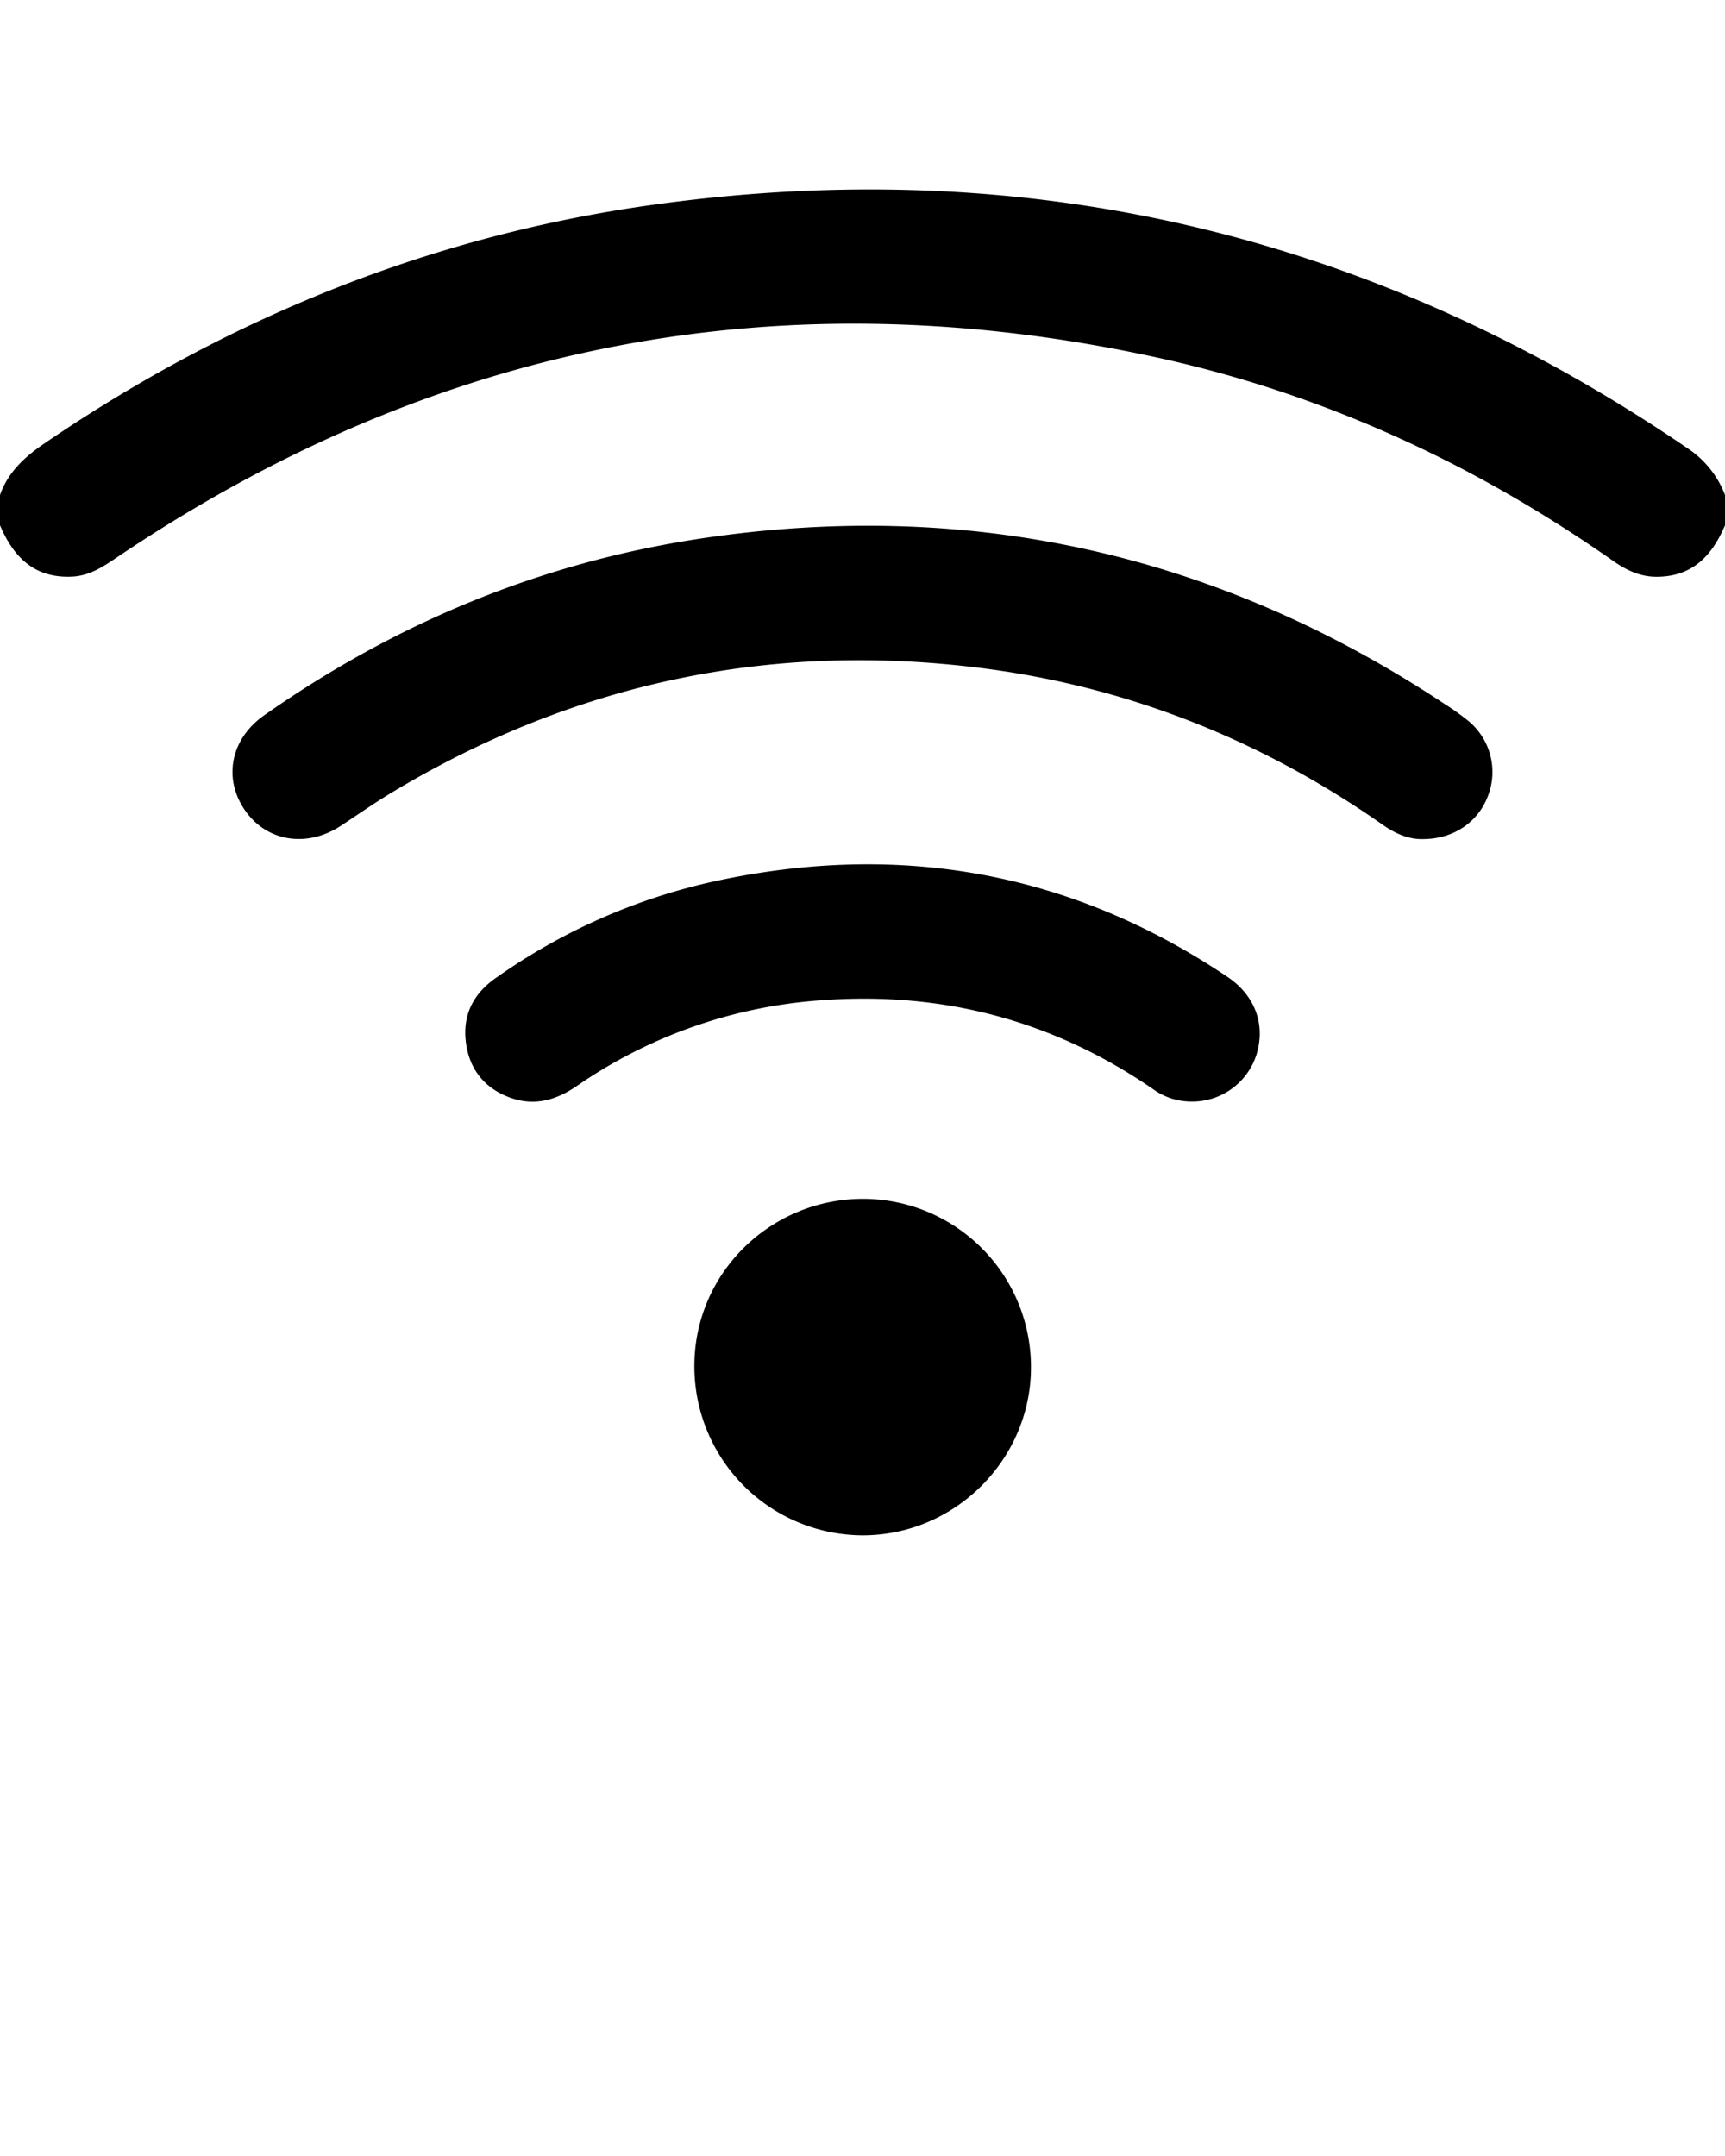 <svg xmlns="http://www.w3.org/2000/svg" data-name="Layer 1" viewBox="0 0 512 640" x="0px" y="0px"><title>14</title><path d="M0,146.93c2.44-6.87,7.4-11.36,13.32-15.39C68,94.27,127.92,70,193.55,60.83c112-15.68,214.64,8.85,308,72.69A29,29,0,0,1,512,146.93v9c-3.81,9-9.67,15.3-20.35,15.28-4.91,0-9-2-12.87-4.72-41-28.73-85.82-49.46-134.72-60.22Q177,69.54,34.84,165.37c-4.16,2.81-8.22,5.57-13.52,5.8C10.17,171.67,4,165.34,0,155.93v-9Z"/><path d="M422.62,249.08c-4.29.19-8.32-1.53-12.11-4.18-36.07-25.25-75.92-41.14-119.59-46.63q-93.66-11.77-174.76,37.07c-5.13,3.09-10,6.52-15,9.8-10.2,6.68-22.21,4.66-28.6-4.82s-4-21.09,5.88-28C117.56,184.87,160.66,167,208,159.86c79.81-12,153.39,4.53,220.69,49.05a74.62,74.62,0,0,1,7.3,5.23,19.67,19.67,0,0,1,5.62,22.23C438.69,244.07,431.42,249,422.62,249.08Z"/><path d="M353.72,327a19.38,19.38,0,0,1-11.64-3.81c-29.65-20.36-62.49-28.94-98.27-26.26a145.19,145.19,0,0,0-72.55,25.41c-6.16,4.23-12.59,6.1-19.76,3.52-7.75-2.79-12.28-8.56-13.24-16.64s2.33-14.31,8.86-18.88a178.83,178.83,0,0,1,65.23-28.79c54.58-11.77,105.41-2.86,152,28.45,8.2,5.51,11.31,14.2,8.6,23A20,20,0,0,1,353.72,327Z"/><path d="M256.44,355.87A49.92,49.92,0,0,1,306,406.06c-0.08,27.33-22.74,49.8-50.13,49.7a50.15,50.15,0,0,1-49.77-50.55C206.23,377.84,228.79,355.75,256.44,355.87Z"/></svg>